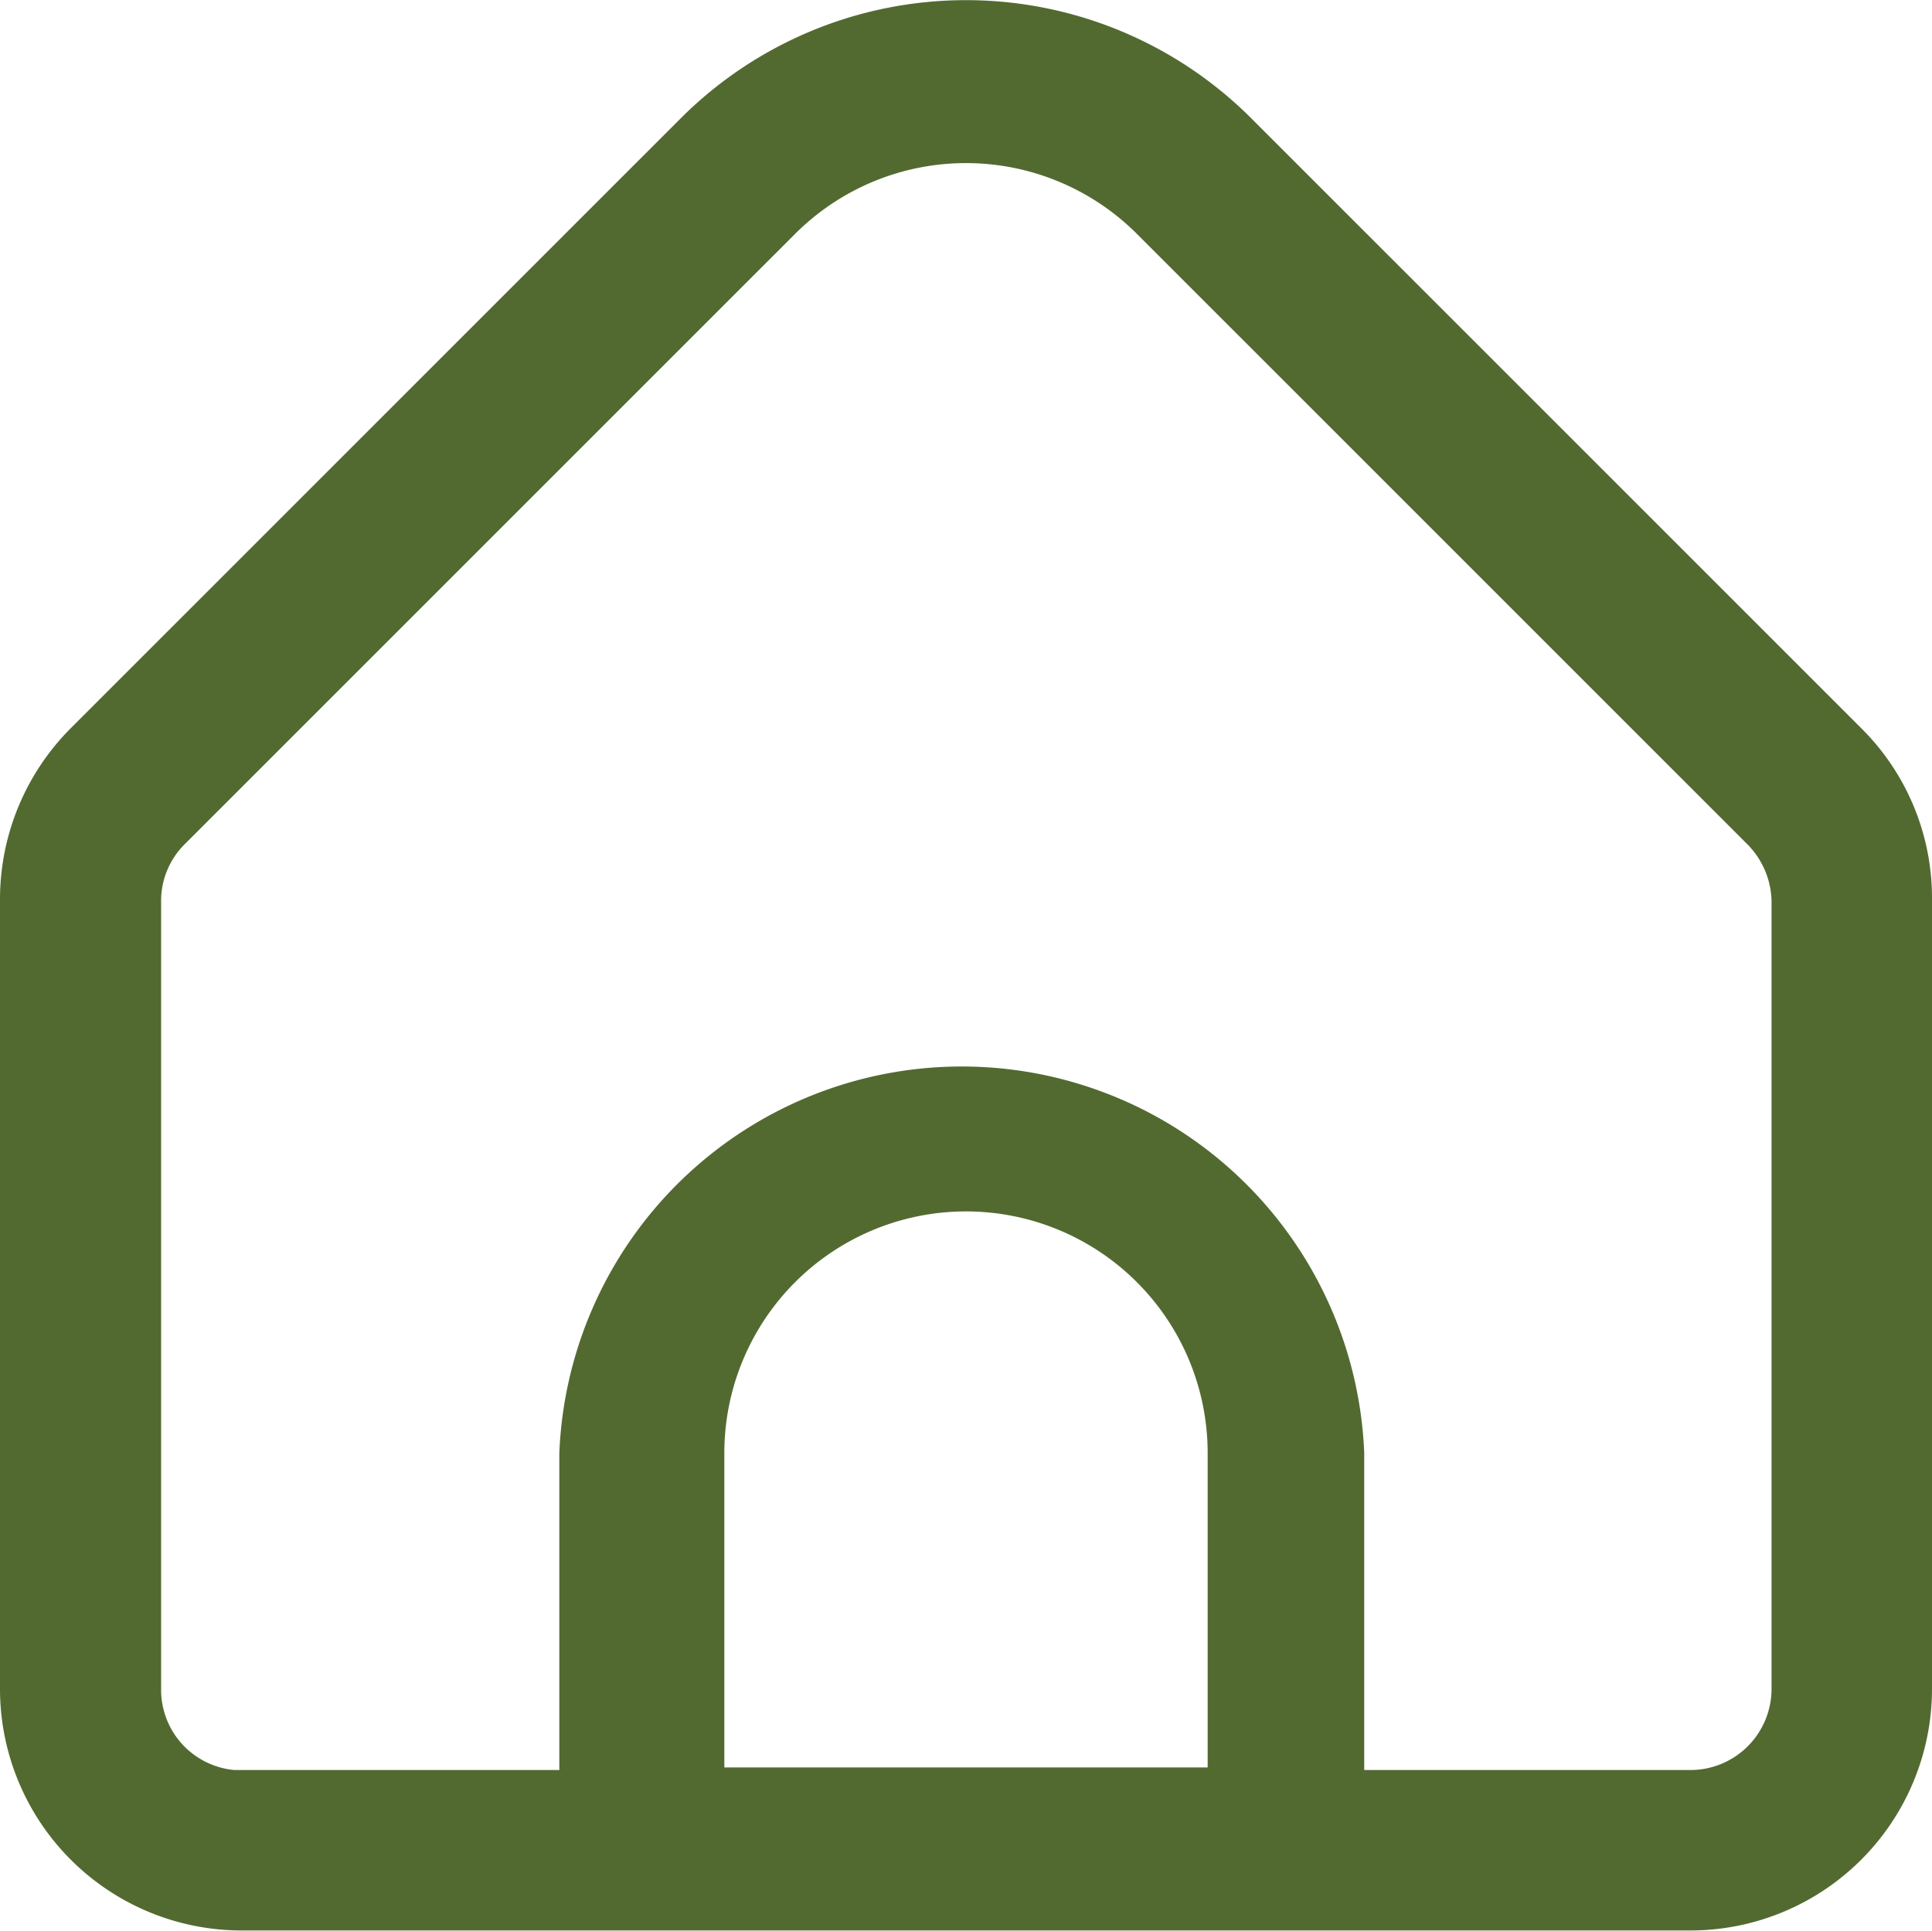 <svg xmlns="http://www.w3.org/2000/svg" viewBox="0 0 29.74 29.73"><path d="M28.65,11.21l-9.4-9.4a6.21,6.21,0,0,0-8.76,0l-9.4,9.4A3.73,3.73,0,0,0,0,13.84V26a3.72,3.72,0,0,0,3.72,3.72H26A3.72,3.72,0,0,0,29.74,26V13.84A3.68,3.68,0,0,0,28.65,11.21Zm-10.06,16H11.15V22.37a3.72,3.72,0,1,1,7.44,0ZM27.27,26A1.25,1.25,0,0,1,26,27.25h-5V22.37a6.2,6.2,0,0,0-12.39,0v4.88h-5A1.24,1.24,0,0,1,2.48,26V13.84A1.23,1.23,0,0,1,2.84,13l9.4-9.4a3.72,3.72,0,0,1,5.26,0L26.9,13a1.28,1.28,0,0,1,.37.87Z" style="fill:#526a30"/></svg>